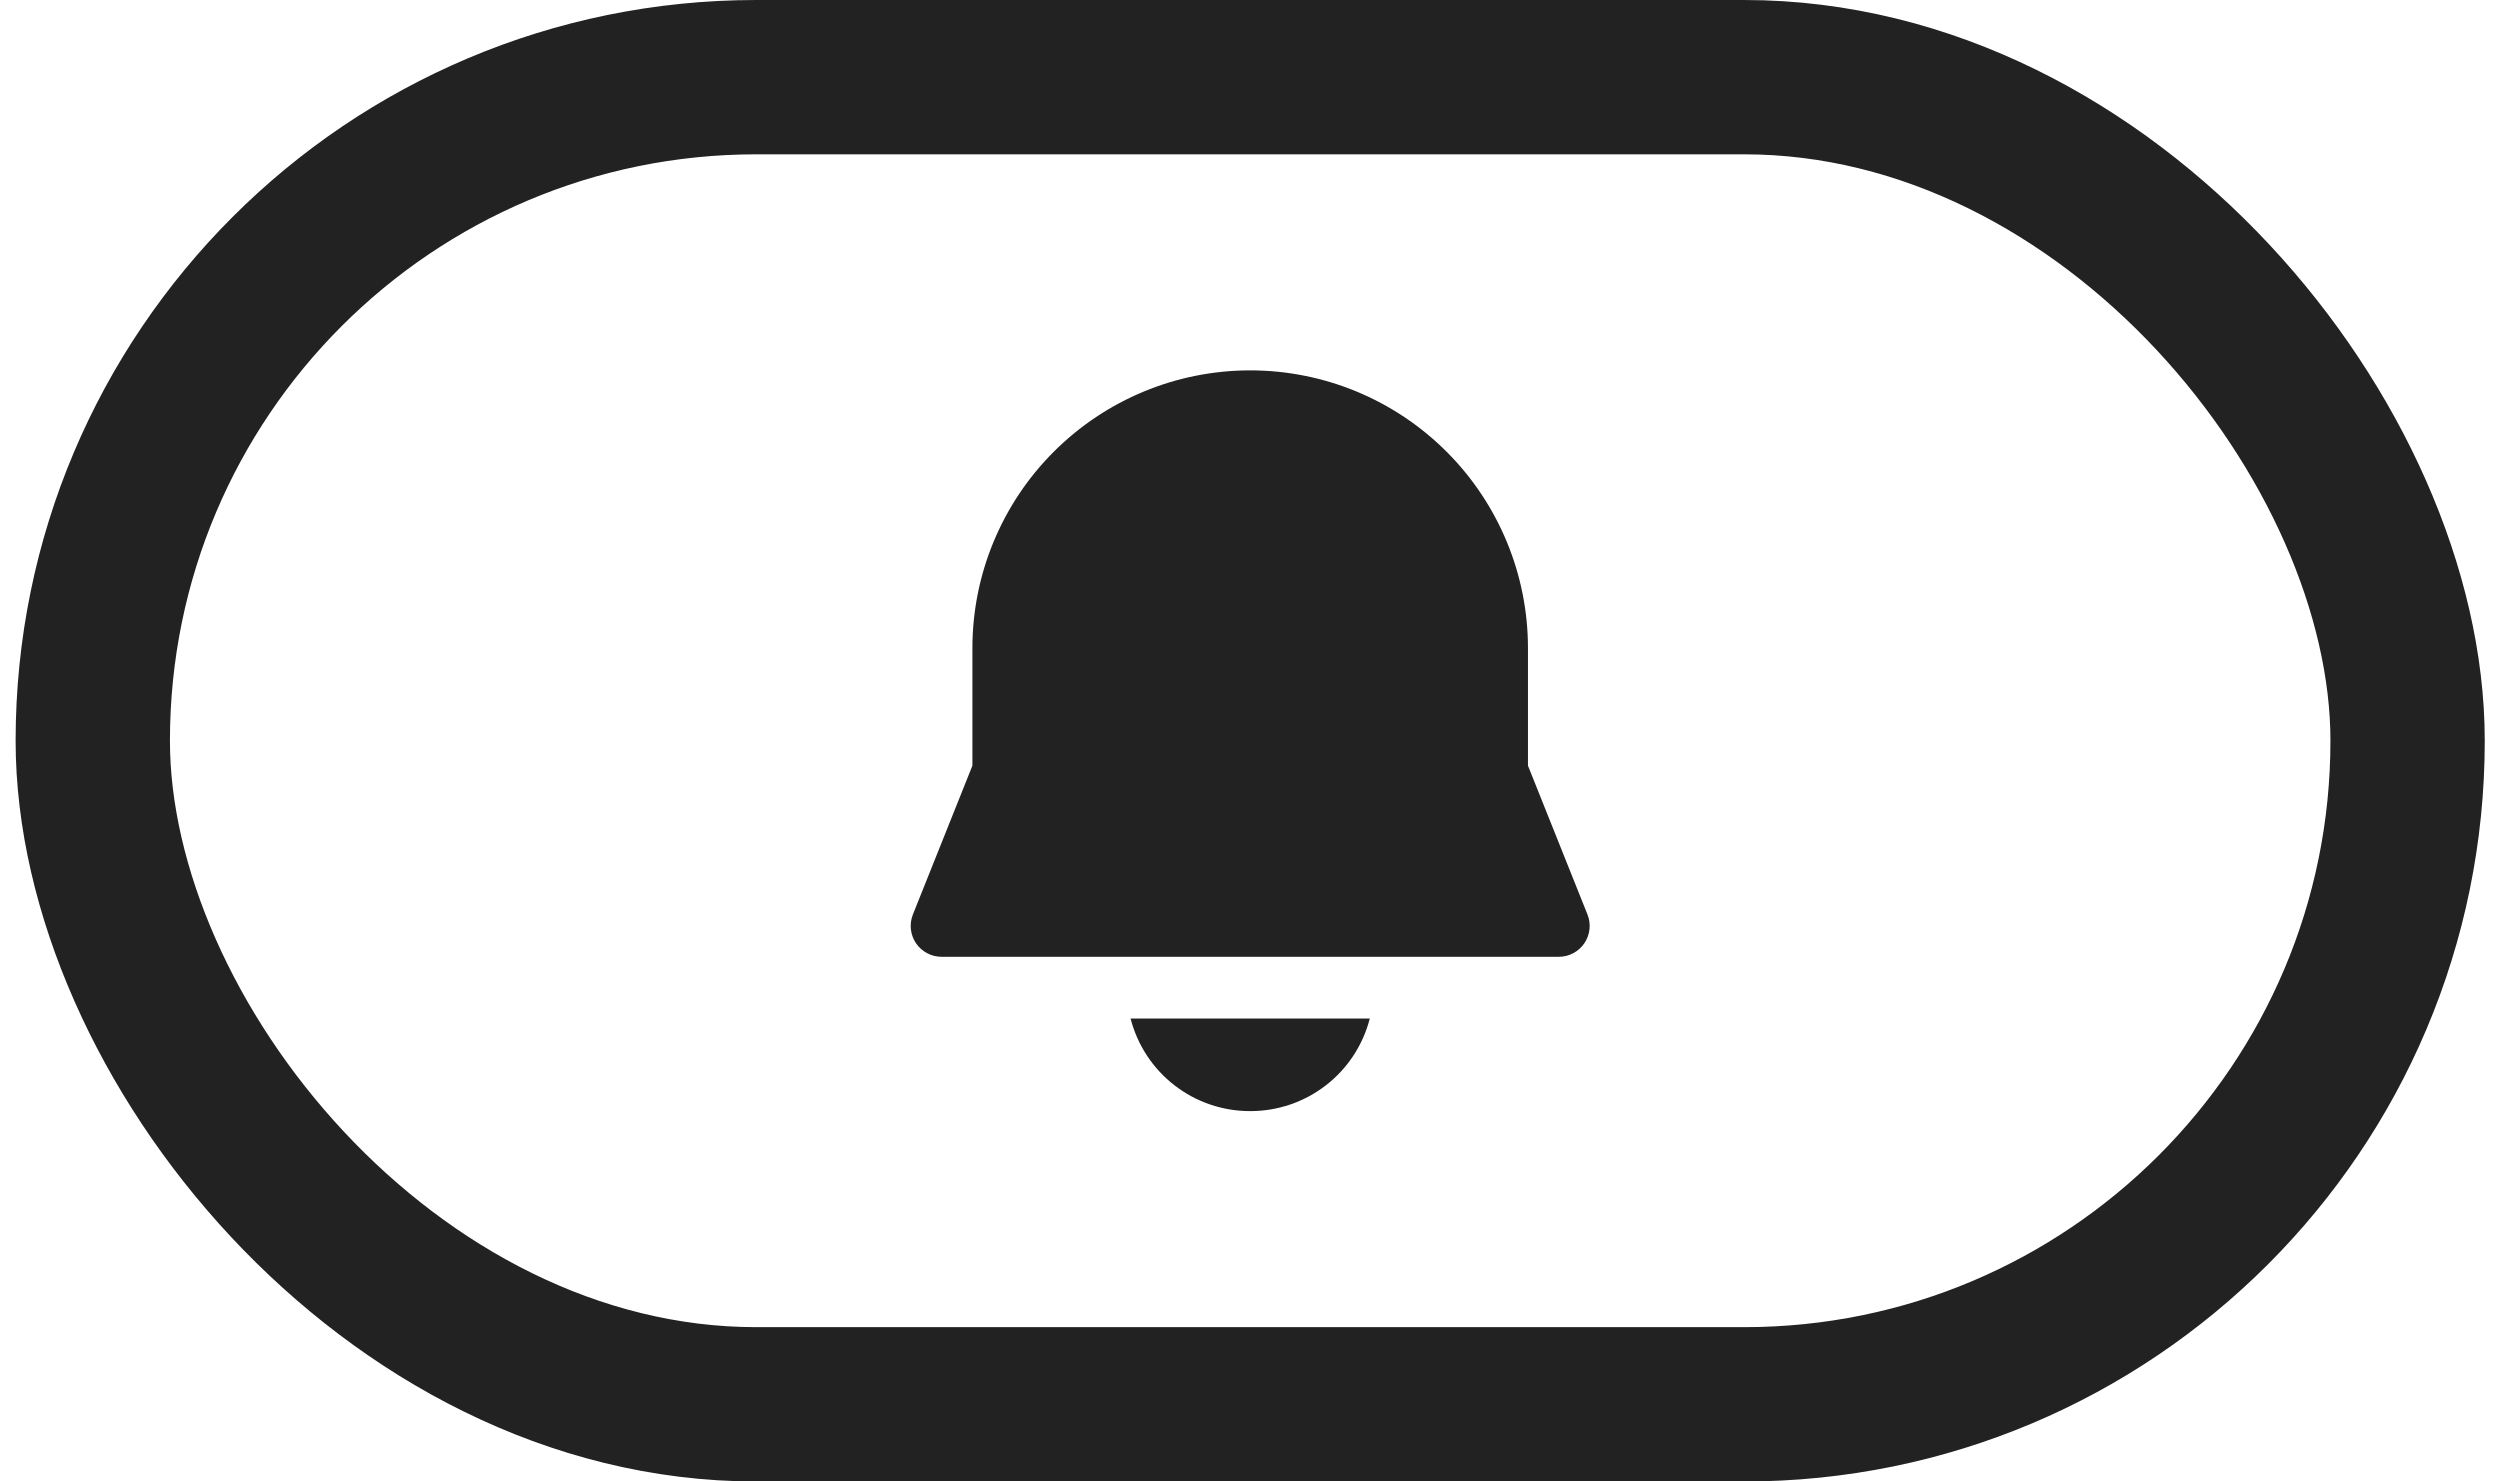 <svg width="81" height="48" viewBox="0 0 81 48" fill="none" xmlns="http://www.w3.org/2000/svg">
<path d="M31.506 21C31.506 18.613 32.454 16.324 34.142 14.636C35.83 12.948 38.119 12 40.506 12C42.893 12 45.182 12.948 46.87 14.636C48.558 16.324 49.506 18.613 49.506 21V24.807L51.434 29.629C51.495 29.781 51.517 29.945 51.5 30.107C51.482 30.27 51.425 30.425 51.334 30.561C51.242 30.696 51.119 30.807 50.974 30.883C50.83 30.96 50.669 31 50.506 31H30.506C30.343 31 30.182 30.96 30.038 30.883C29.893 30.807 29.77 30.696 29.678 30.561C29.587 30.425 29.53 30.27 29.512 30.107C29.495 29.945 29.517 29.781 29.578 29.629L31.506 24.807V21ZM36.631 33C36.851 33.86 37.352 34.622 38.054 35.165C38.755 35.708 39.618 36.002 40.506 36C41.394 36.002 42.257 35.708 42.958 35.165C43.66 34.622 44.161 33.86 44.381 33H36.631Z" fill="#222222"/>
<rect x="3.006" y="2.5" width="75" height="43" rx="21.5" stroke="#222222" stroke-width="5"/>
</svg>
